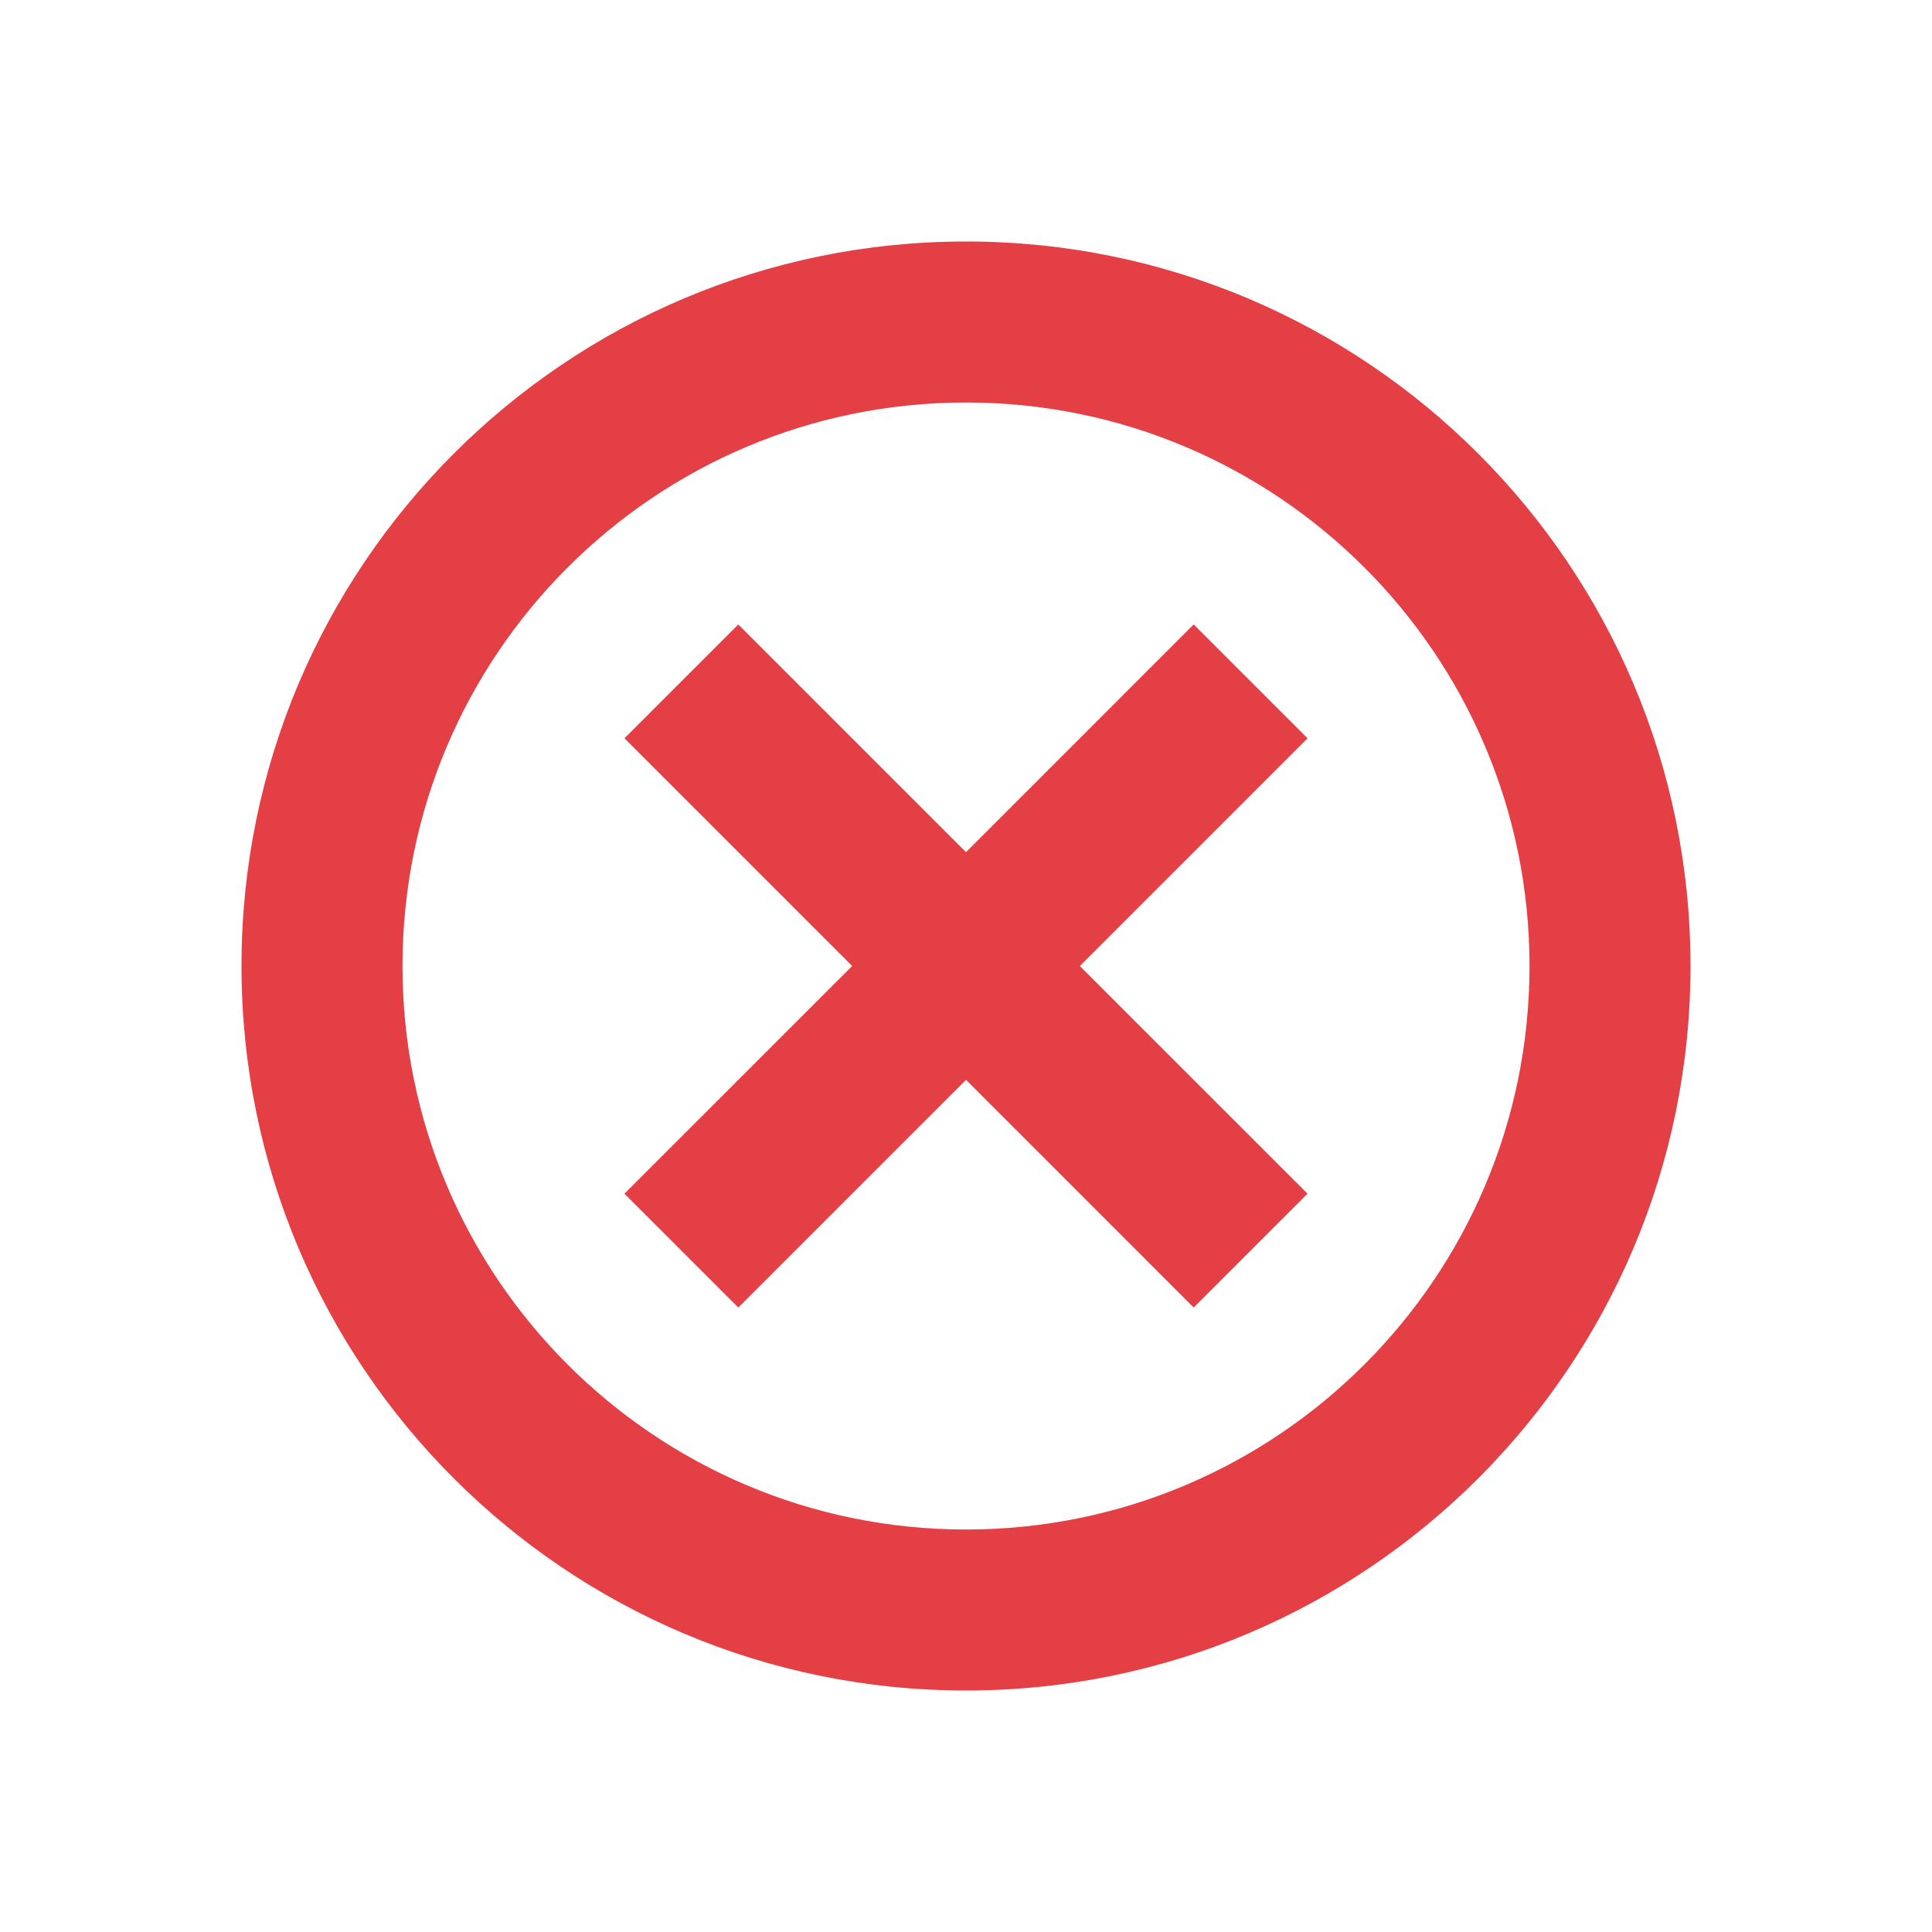 <svg width="64" height="64" viewBox="0 0 64 64" fill="none" xmlns="http://www.w3.org/2000/svg">
<path fill-rule="evenodd" clip-rule="evenodd" d="M50.667 32C50.667 42.309 42.309 50.667 32 50.667C21.691 50.667 13.333 42.309 13.333 32C13.333 21.691 21.691 13.333 32 13.333C42.309 13.333 50.667 21.691 50.667 32ZM56 32C56 45.255 45.255 56 32 56C18.745 56 8 45.255 8 32C8 18.745 18.745 8 32 8C45.255 8 56 18.745 56 32ZM43.314 39.542L39.542 43.314L32 35.771L24.457 43.314L20.686 39.542L28.229 32L20.686 24.457L24.457 20.686L32 28.229L39.542 20.686L43.314 24.457L35.771 32L43.314 39.542Z" fill="#E33F45"/>
</svg>

